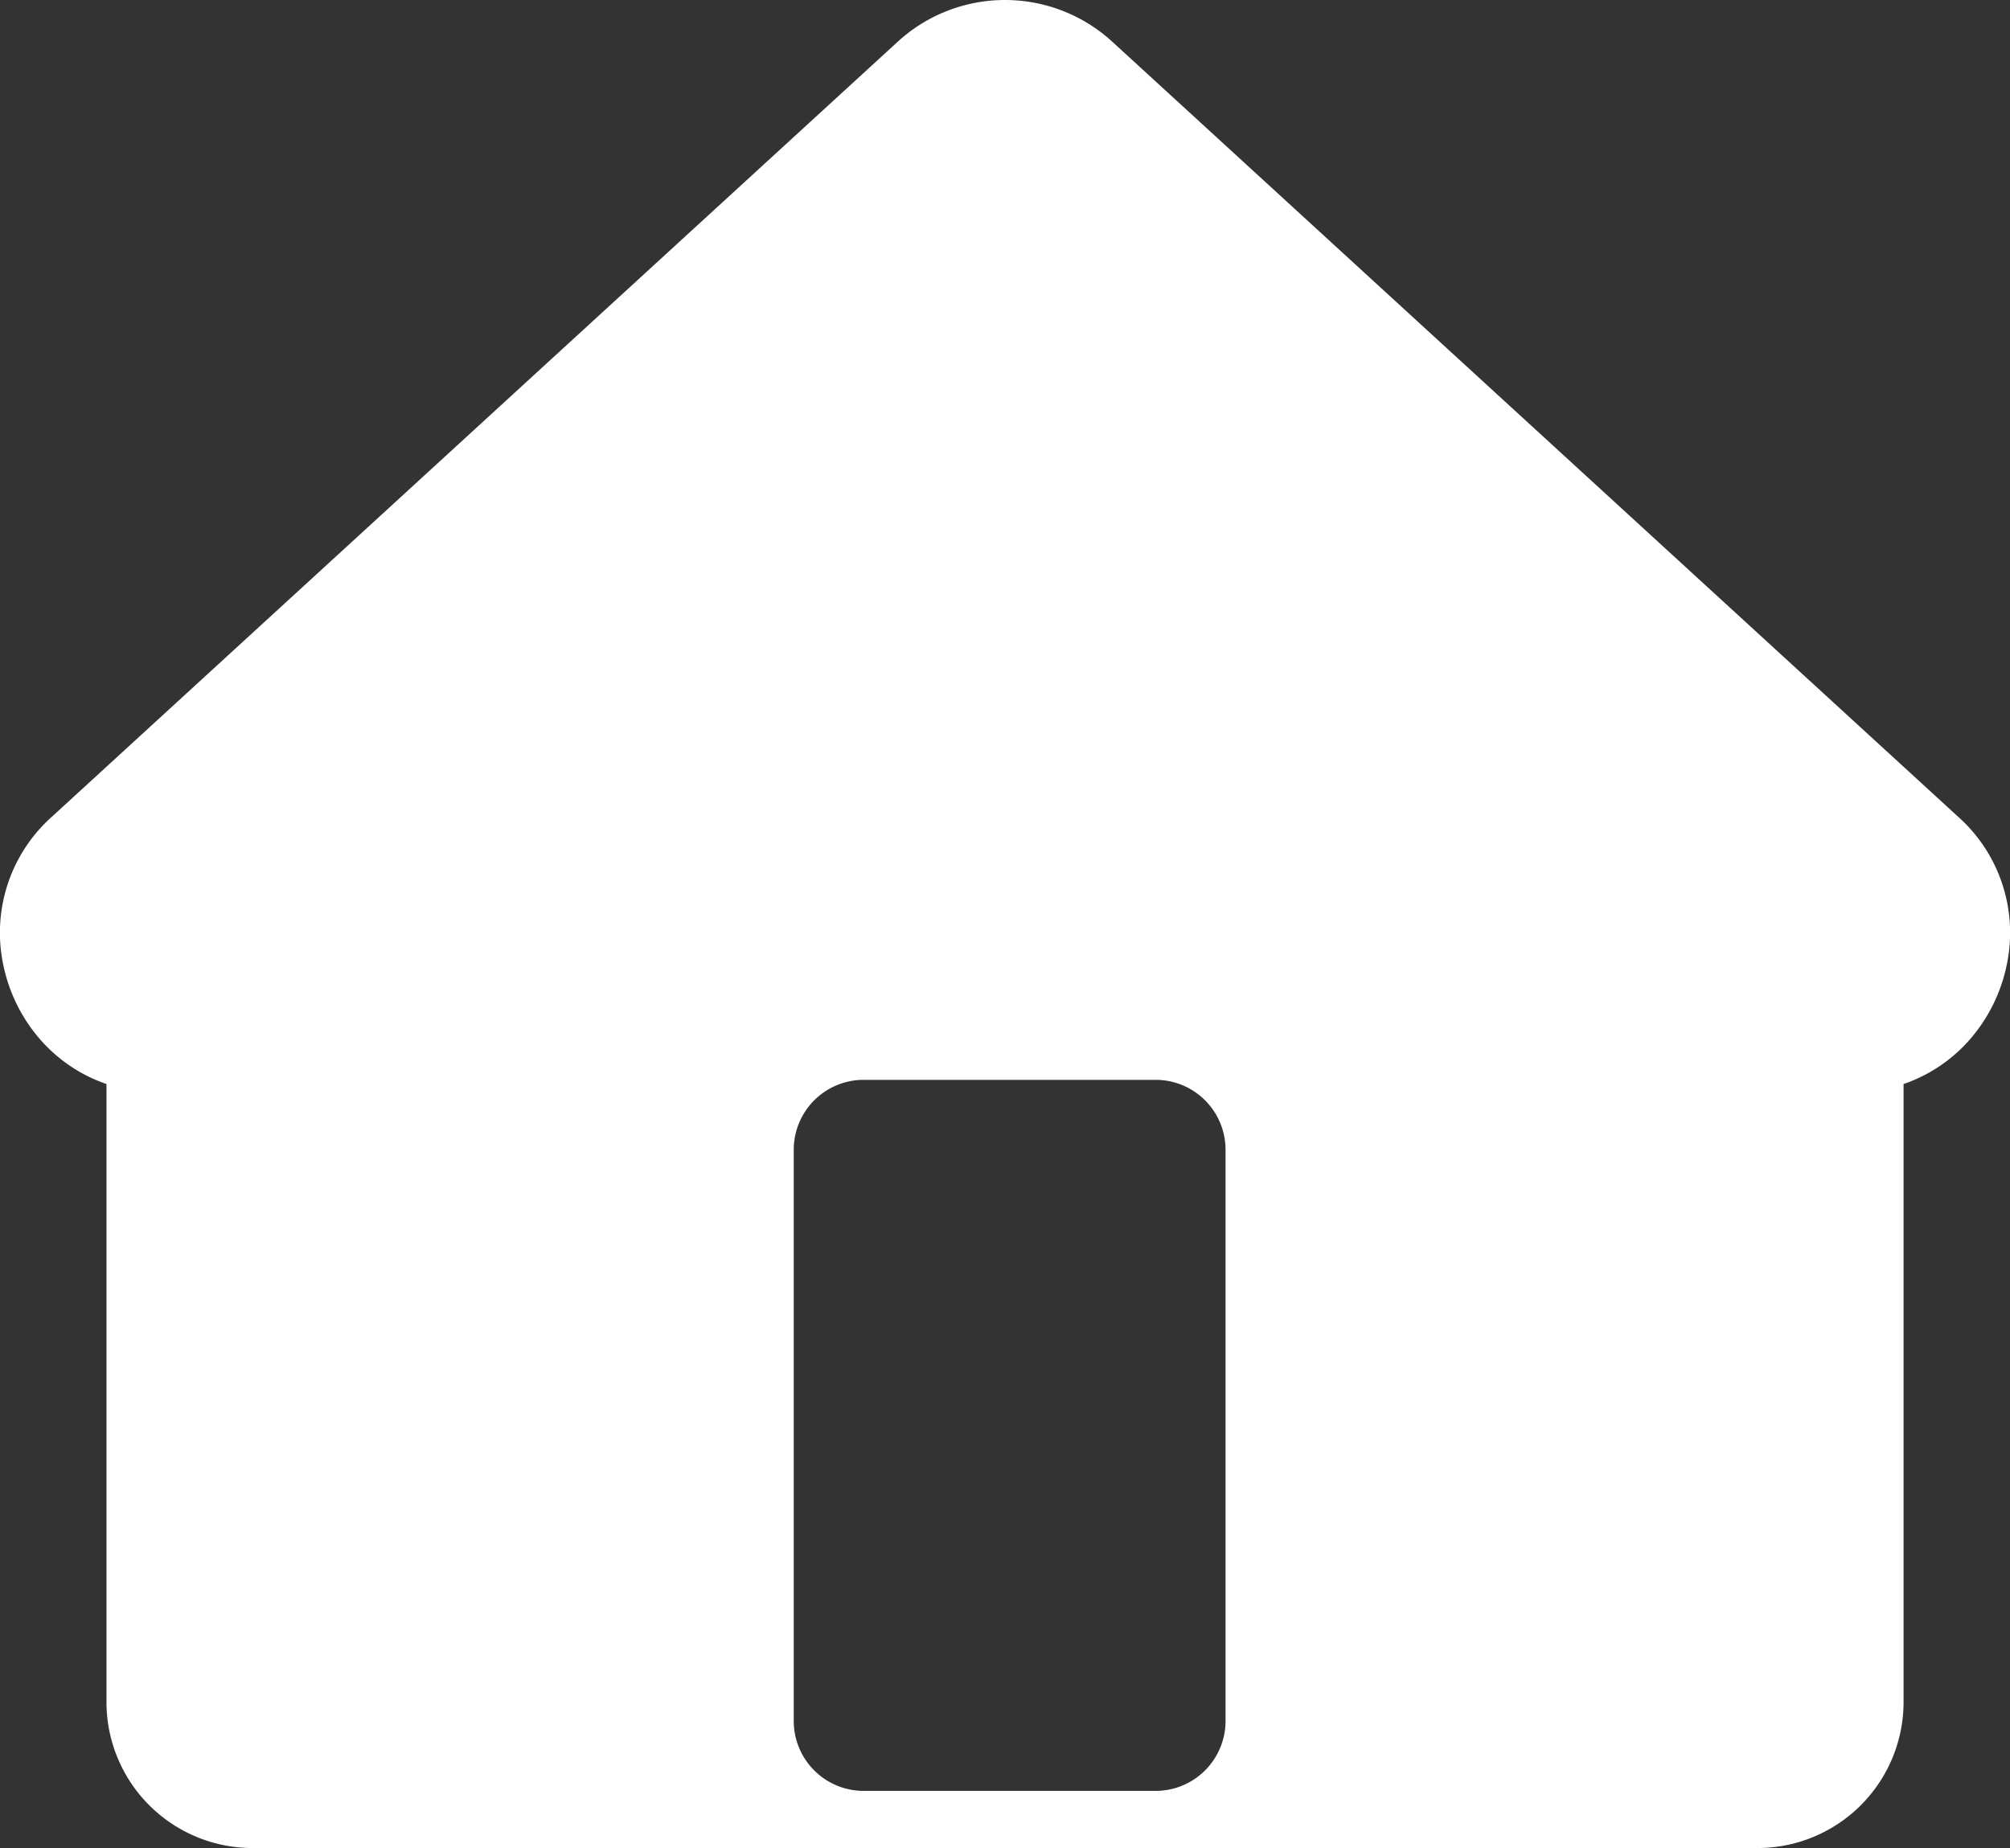 <svg xmlns="http://www.w3.org/2000/svg" width="316.534" height="291.089" viewBox="0 0 316.534 291.089">
  <rect x="0" y="0" width="316.534" height="291.089" fill="#333333" stroke="none"/>
  <path id="menu_icon" d="M276.77,291.089h-237a23,23,0,0,1-23-23V170.748a24.316,24.316,0,0,1-10.689-7.309A25.782,25.782,0,0,1,.542,152.087,24.474,24.474,0,0,1,8.16,128.659L141.379,6.569a25,25,0,0,1,33.782,0L308.38,128.659A24.474,24.474,0,0,1,316,152.088a25.784,25.784,0,0,1-5.538,11.352,24.314,24.314,0,0,1-10.688,7.309v97.341a23,23,0,0,1-23,23ZM136,170.089a11.012,11.012,0,0,0-11,11v90a11.012,11.012,0,0,0,11,11h46a11.012,11.012,0,0,0,11-11v-90a11.012,11.012,0,0,0-11-11Z" transform="translate(-0.002)" fill="#fff"/>
</svg>

